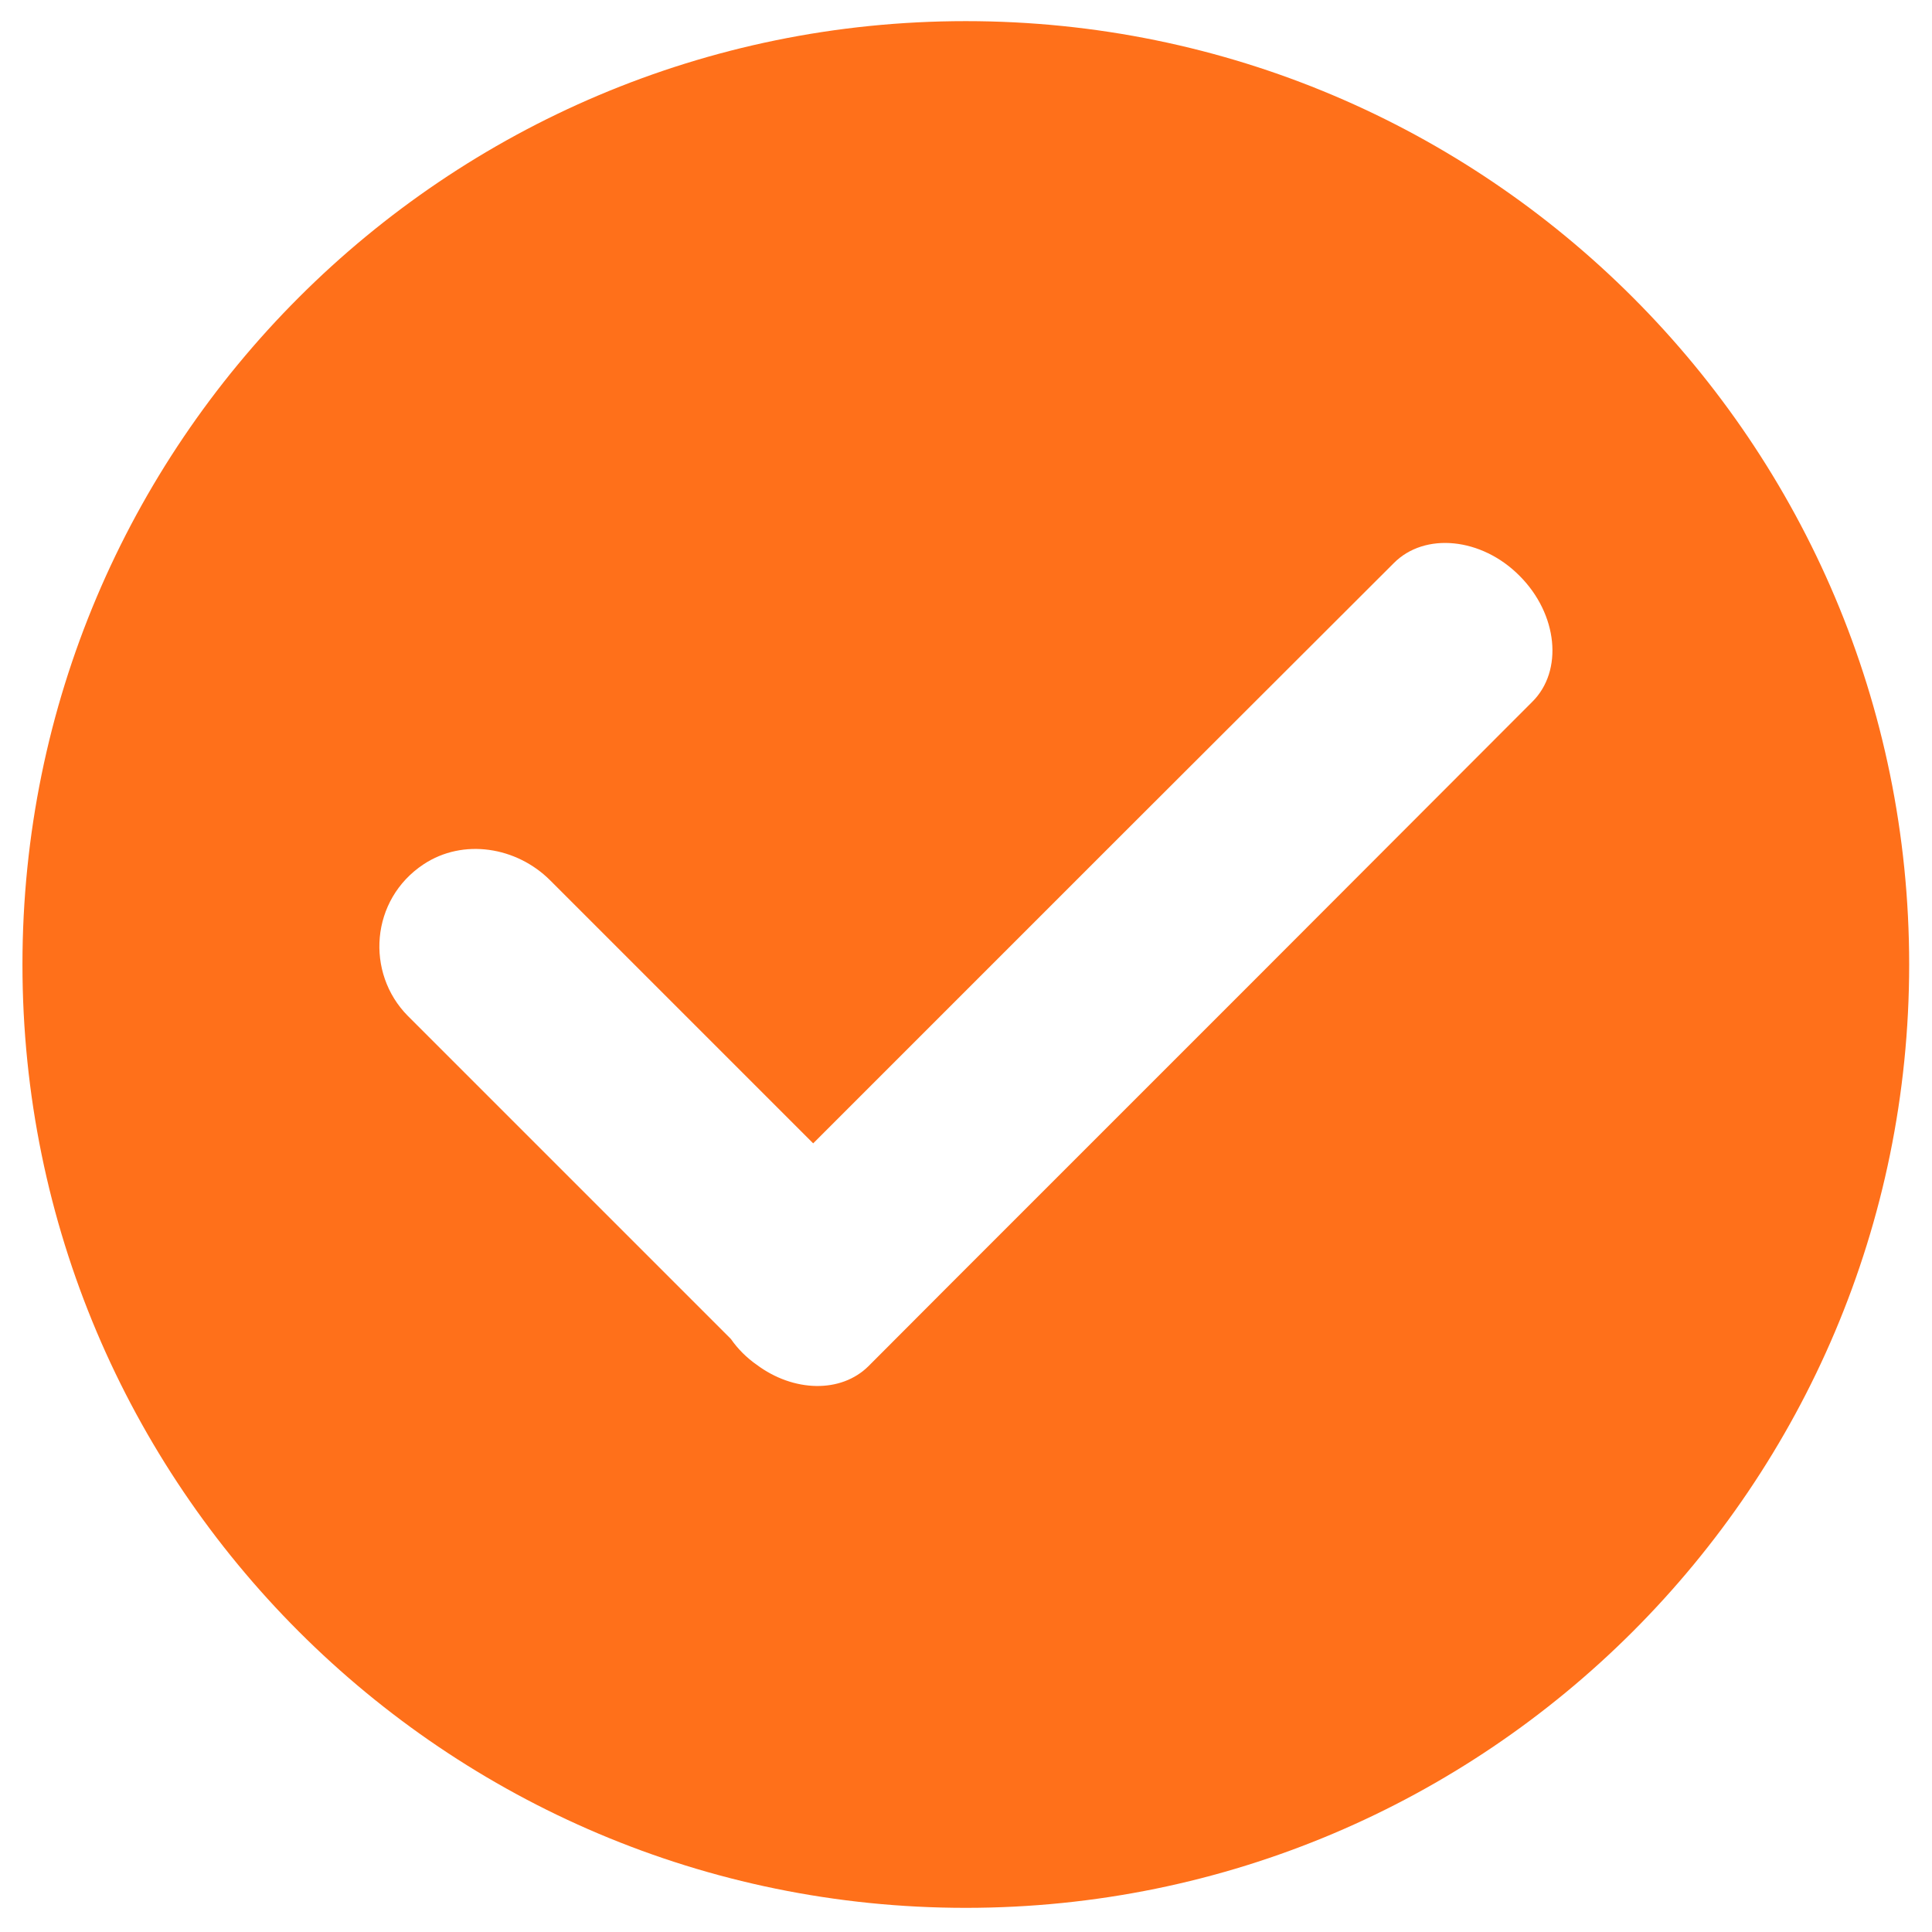<?xml version="1.0" standalone="no"?><!DOCTYPE svg PUBLIC "-//W3C//DTD SVG 1.1//EN" "http://www.w3.org/Graphics/SVG/1.1/DTD/svg11.dtd"><svg t="1597241216375" class="icon" viewBox="0 0 1024 1024" version="1.1" xmlns="http://www.w3.org/2000/svg" p-id="8504" xmlns:xlink="http://www.w3.org/1999/xlink" width="200" height="200"><defs><style type="text/css"></style></defs><path d="M511.9 11.2c-276.1 0-500 223.9-500 500s223.9 500 500 500 500-223.9 500-500-223.8-500-500-500zM812.1 372L666.3 518l-60 60-101.7 101.7-44.2 44.3c-14.6 14.6-39.9 13.9-59.4-0.7-2.6-1.8-5.1-3.9-7.4-6.2-2.3-2.3-4.4-4.8-6.2-7.4L216.2 538.5c-22.6-22.8-19.9-61.7 8.3-80.4 21-13.9 49.3-9.3 67.1 8.5L431 606l101.7-101.7 60-60 146-145.8c16.4-16.6 46.6-13.6 66.7 6.7 20.3 20.3 23.3 50.4 6.7 66.8z" fill="#FF701A" p-id="8505"></path></svg>